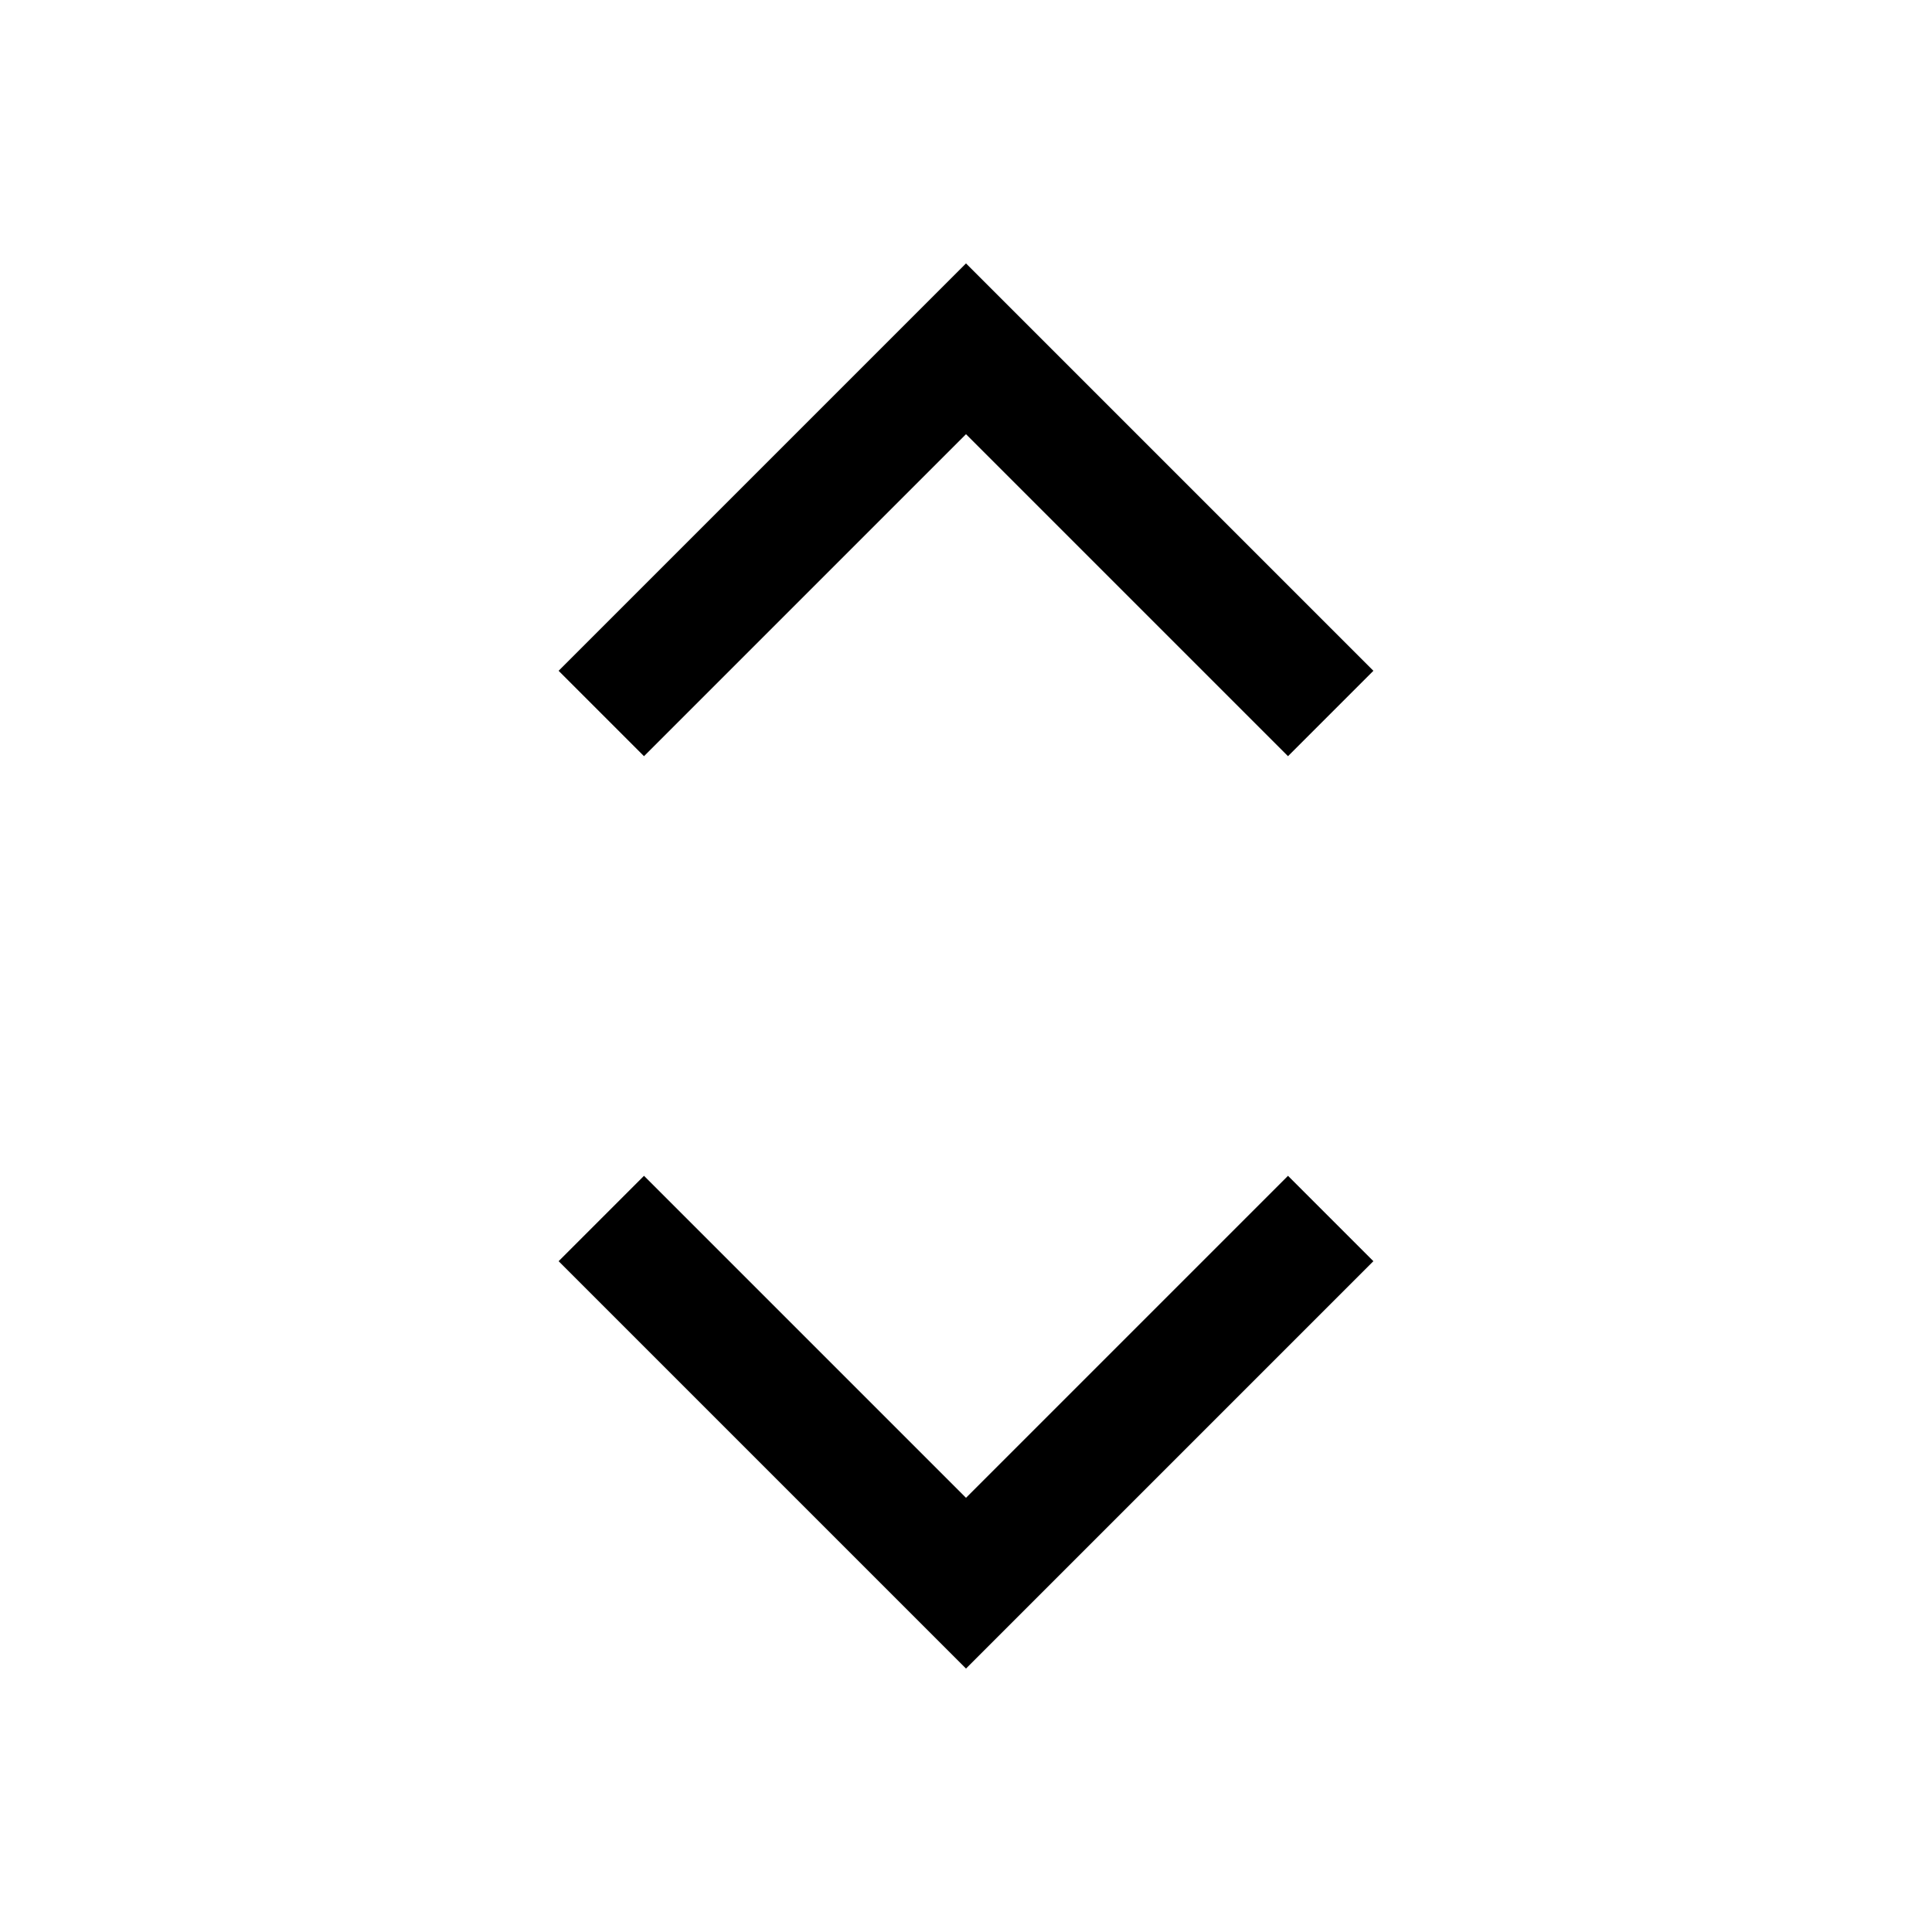<svg xmlns="http://www.w3.org/2000/svg" width="48" height="48" viewBox="0 0 24 24" aria-labelledby="sortingIconTitle" stroke="#000" stroke-width="1.5" stroke-linecap="square" fill="none" color="#000"><path d="m8 8.333 4-4 4 4h0m0 7.334-4 4-4-4h0"/></svg>